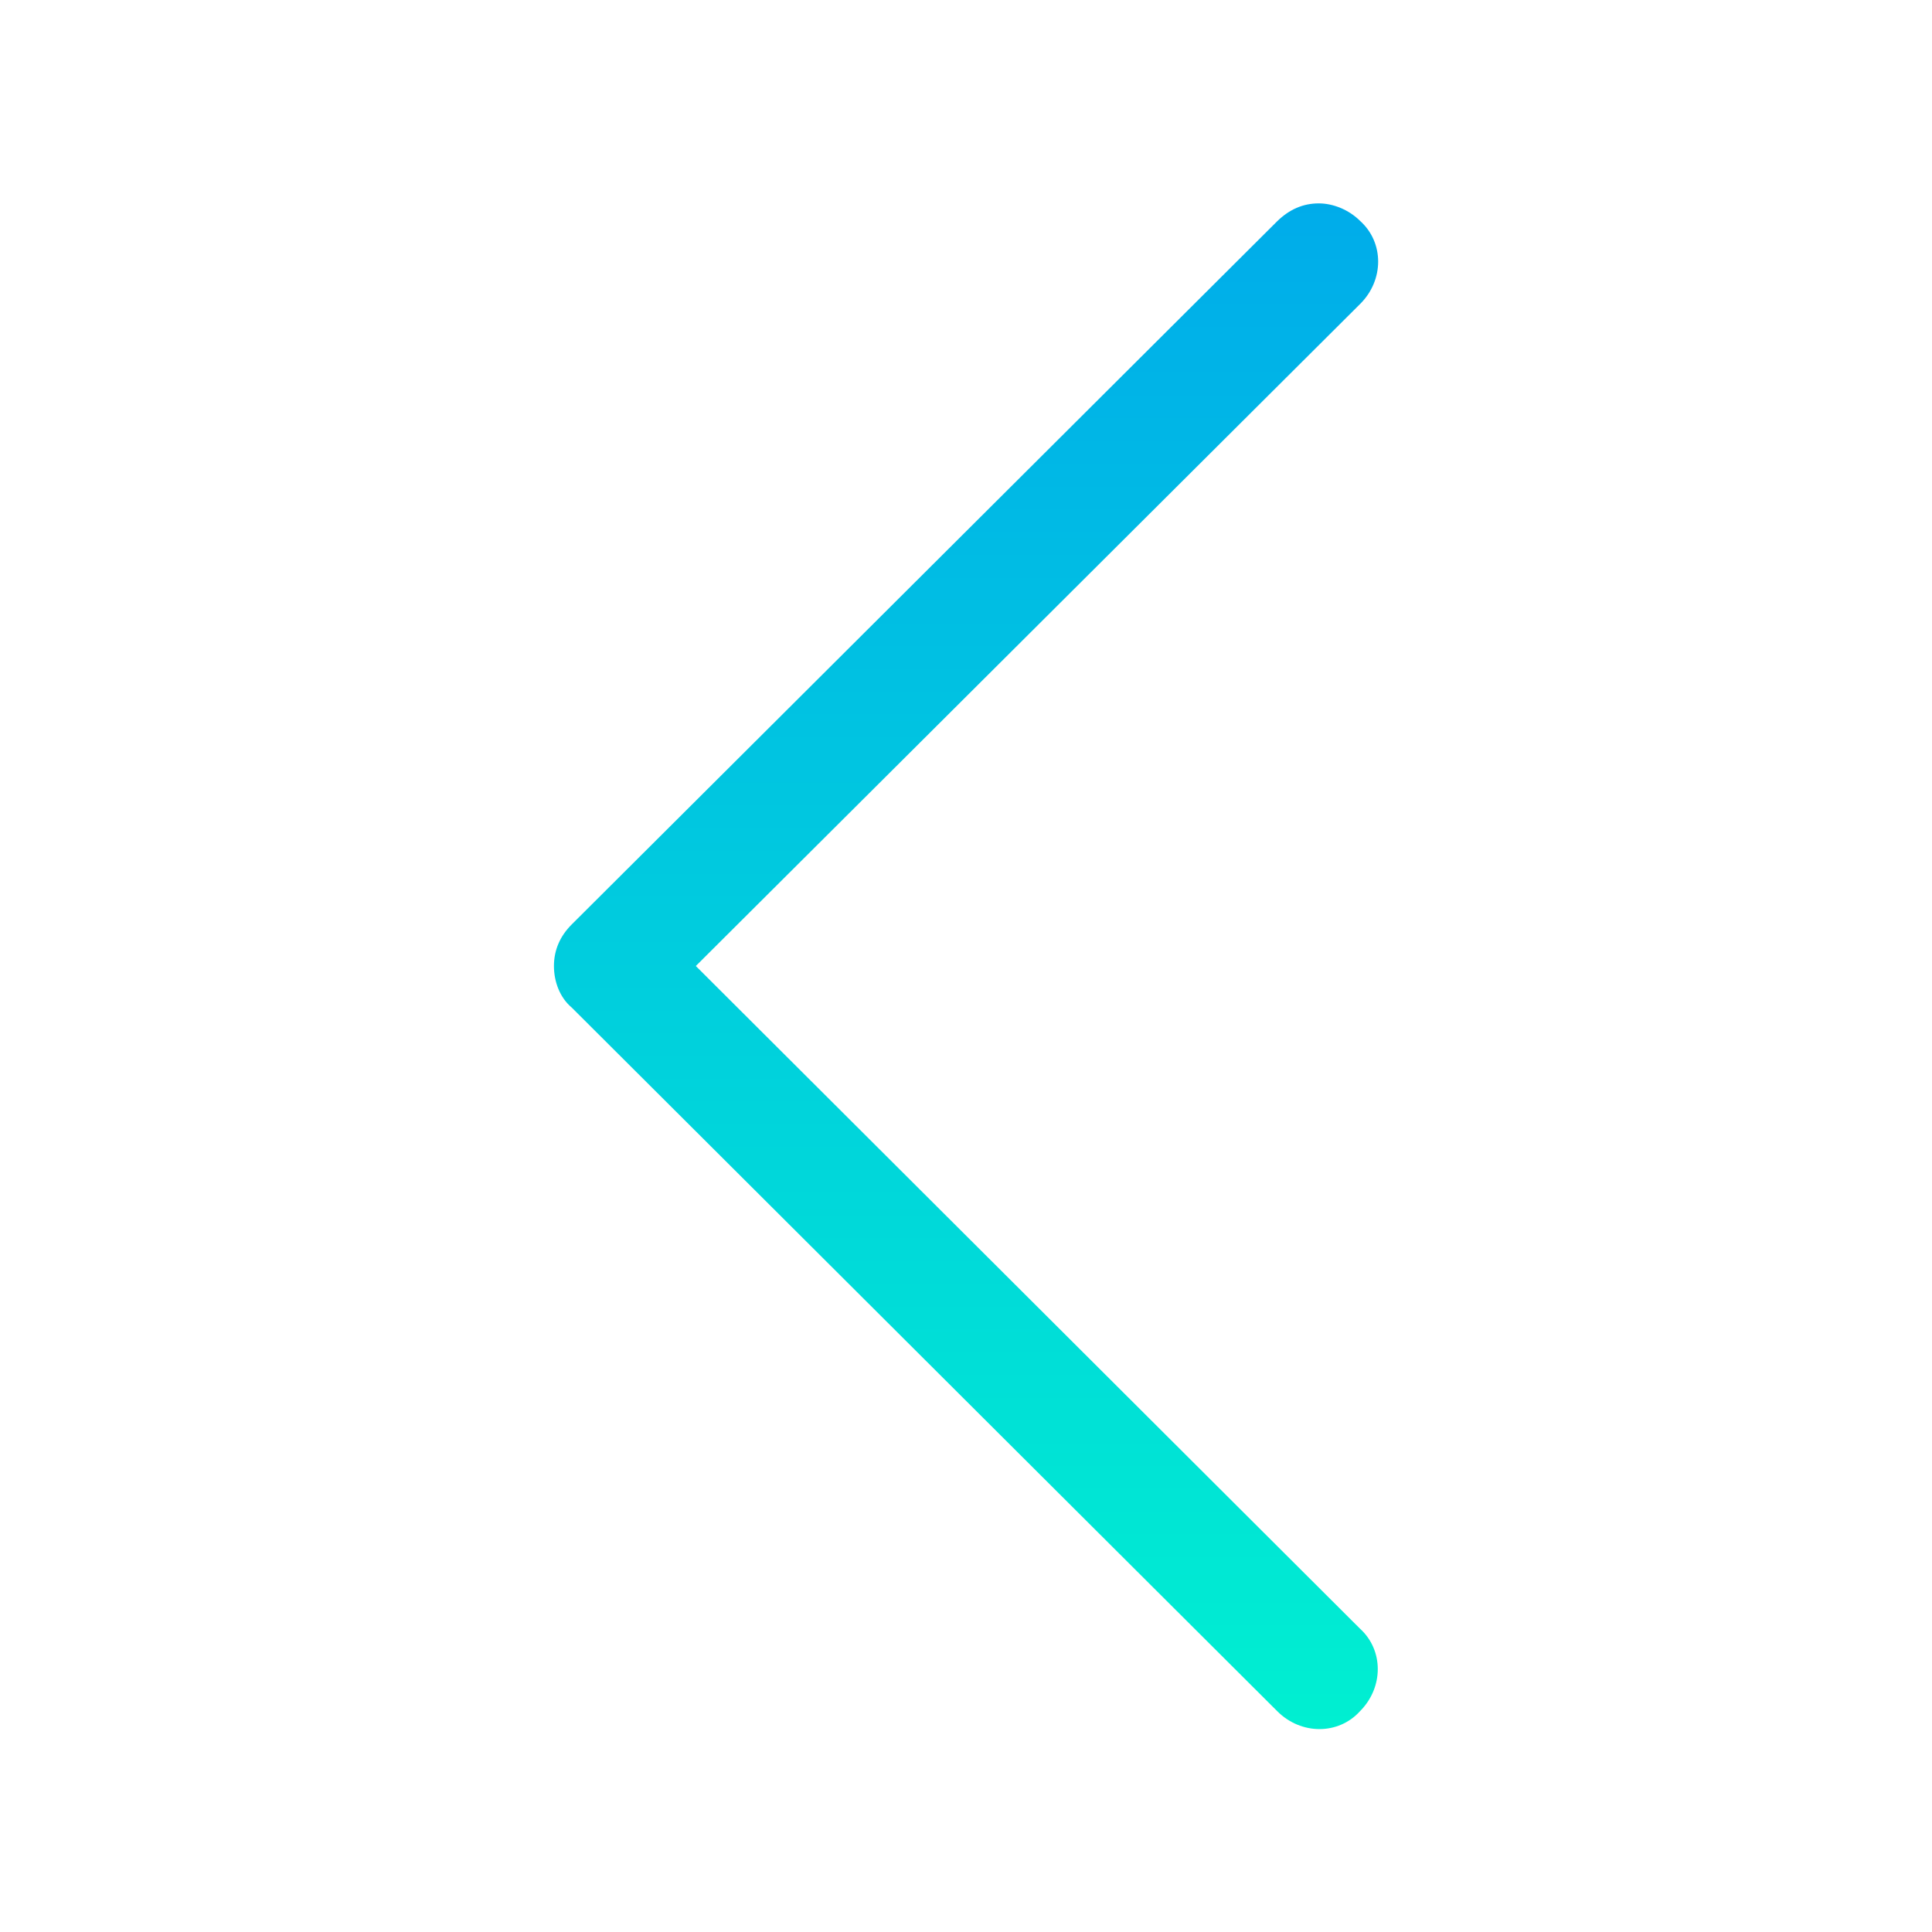 <?xml version="1.0" encoding="utf-8"?>
<!-- Generator: Adobe Illustrator 22.0.0, SVG Export Plug-In . SVG Version: 6.00 Build 0)  -->
<svg version="1.1" id="Layer_1" xmlns="http://www.w3.org/2000/svg" xmlns:xlink="http://www.w3.org/1999/xlink" x="0px" y="0px"
	 viewBox="0 0 512 512" style="enable-background:new 0 0 512 512;" xml:space="preserve">
<style type="text/css">
	.st0{fill:url(#SVGID_1_);}
</style>
<linearGradient id="SVGID_1_" gradientUnits="userSpaceOnUse" x1="9.379" y1="614.477" x2="9.379" y2="537.077" gradientTransform="matrix(-5.224 0 0 5.224 305 -2752.143)">
	<stop  offset="0" style="stop-color:#00EFD1"/>
	<stop  offset="1" style="stop-color:#00ACEA"/>
</linearGradient>
<path class="st0" d="M151.5,267l187,186.5c6.3,6.3,16.2,6.3,21.9,0c6.3-6.3,6.3-16.2,0-21.9L184.4,256L360.5,80.5
	c6.3-6.3,6.3-16.2,0-21.9c-3.1-3.1-7.3-4.7-11-4.7c-4.2,0-7.8,1.6-11,4.7L151.5,245c-3.1,3.1-4.7,6.8-4.7,11
	C146.8,260.2,148.4,264.4,151.5,267z"/>
</svg>
